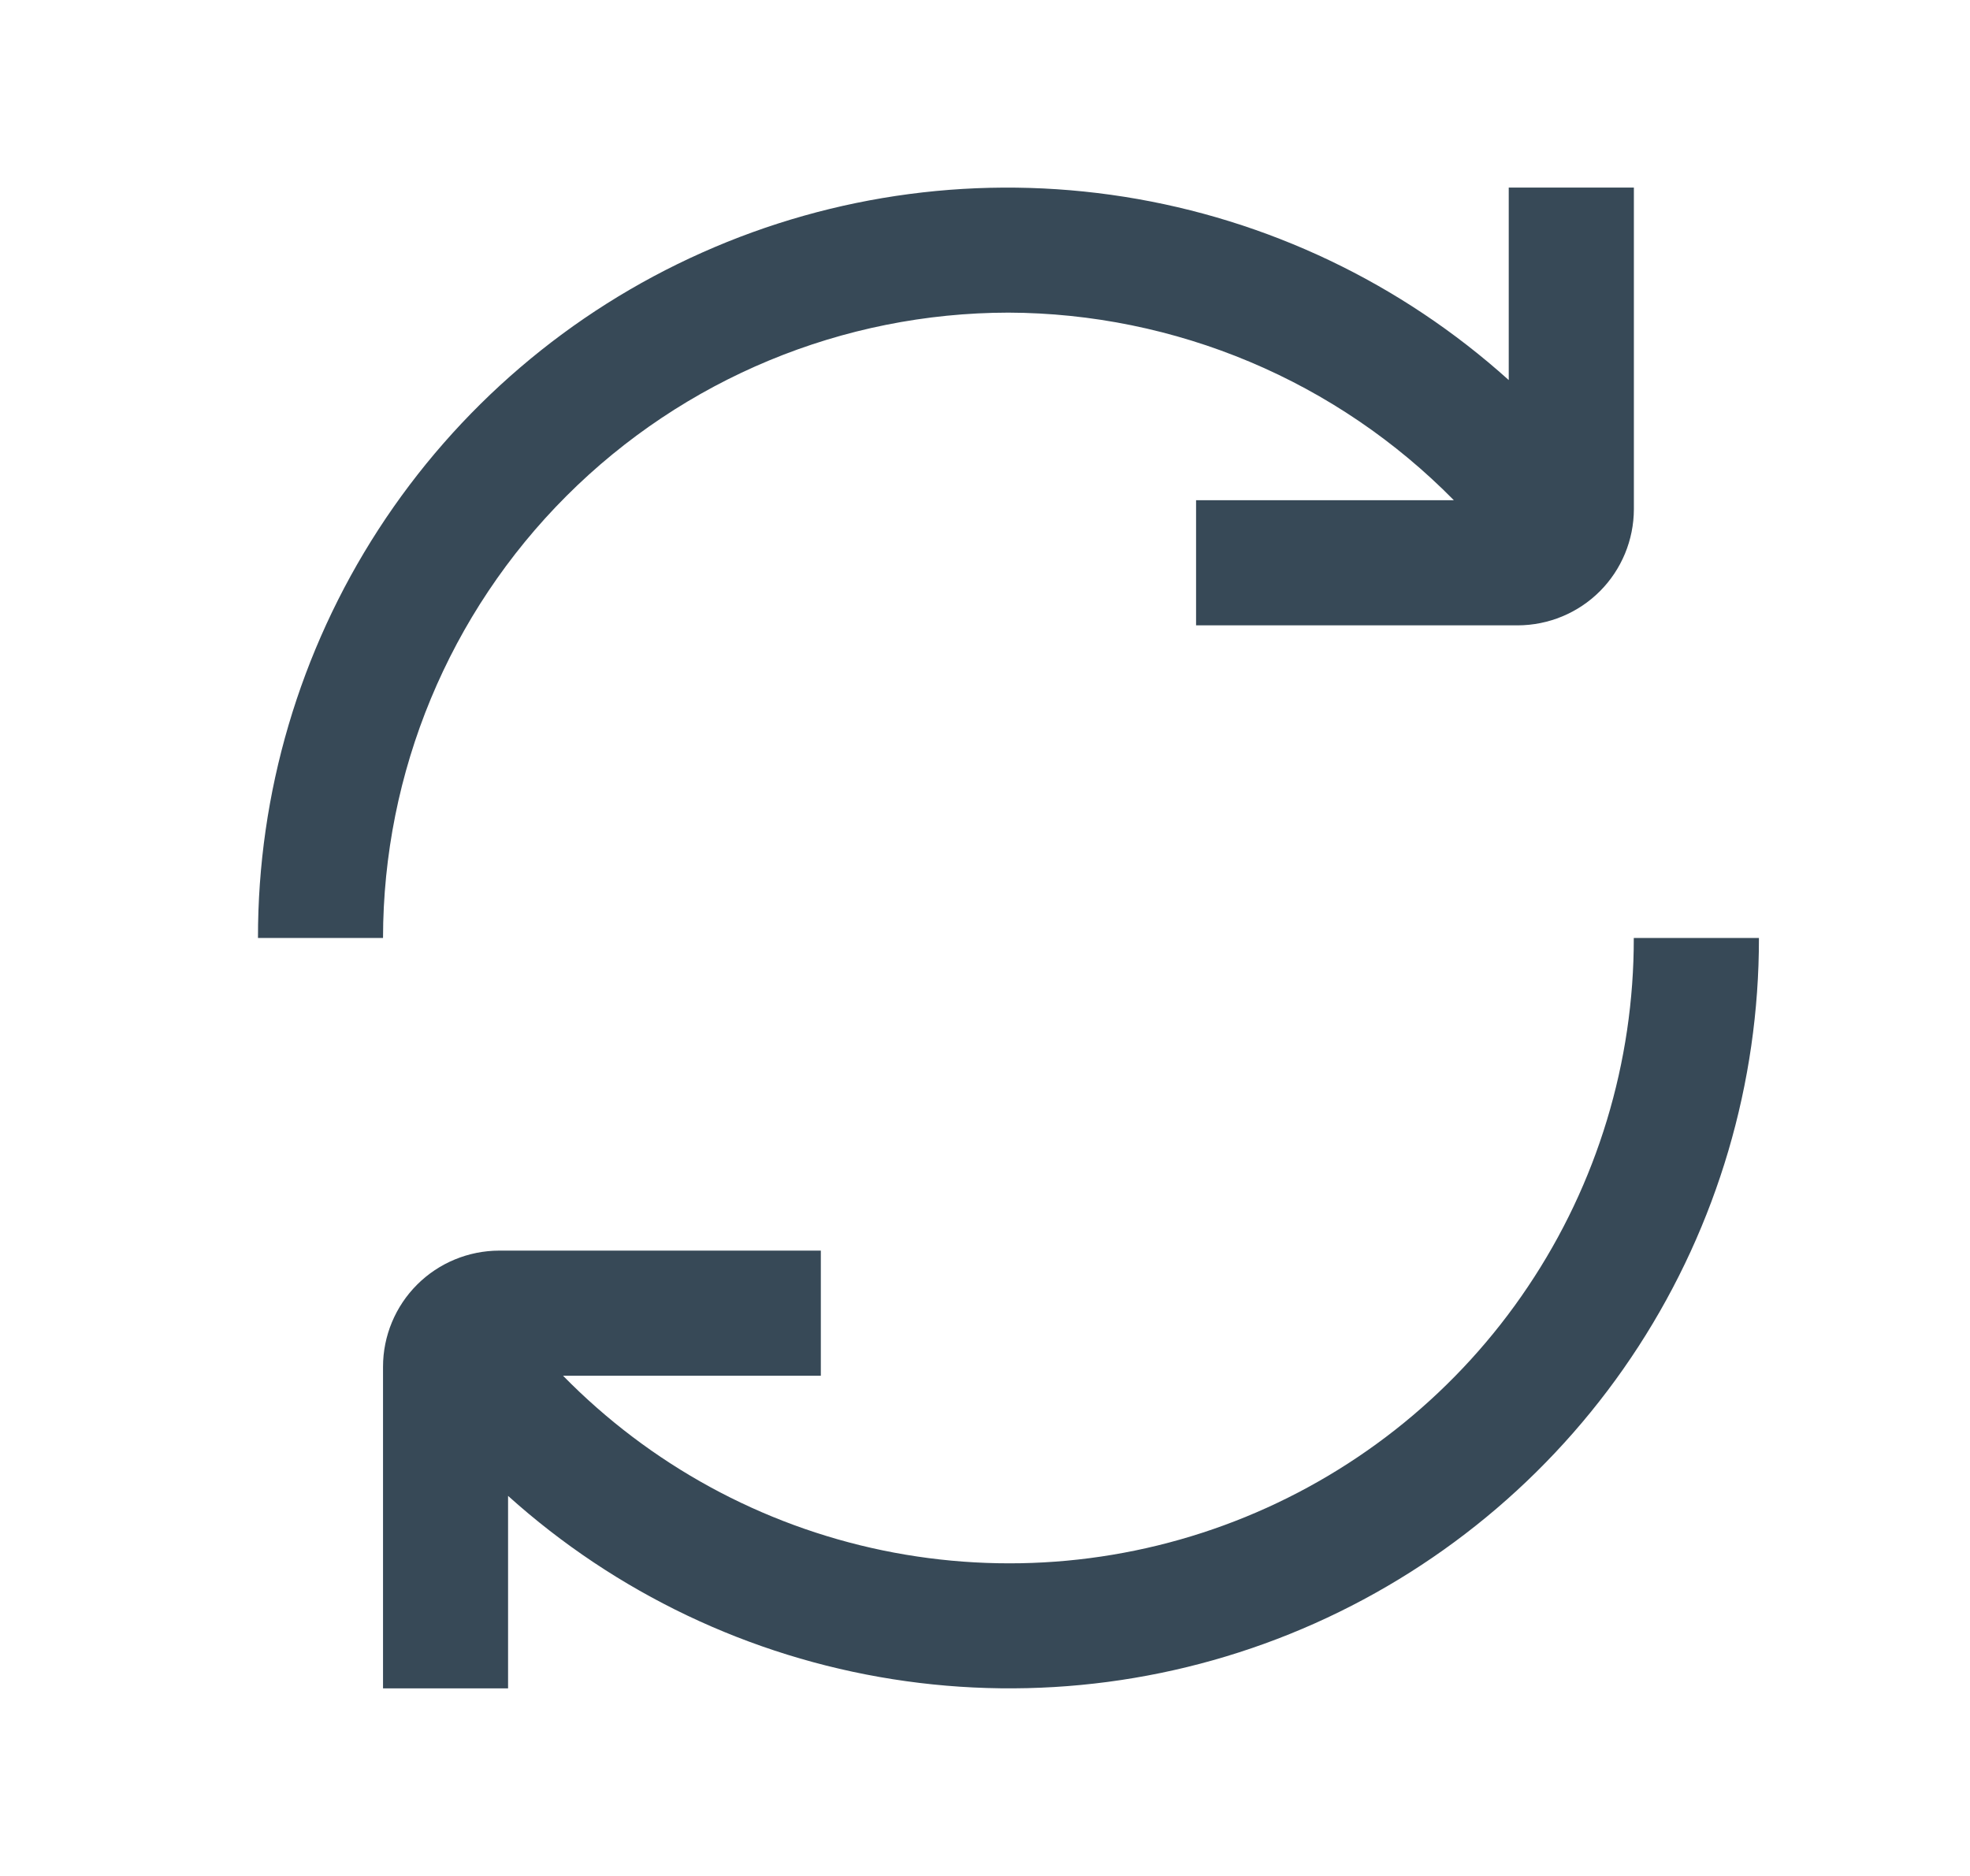 <svg width="21" height="20" viewBox="0 0 21 20" fill="none" xmlns="http://www.w3.org/2000/svg">
<g id="Group 40051">
<g id="Group 40054">
<path id="Vector" d="M10.75 3.333C11.634 3.336 12.509 3.515 13.324 3.858C14.139 4.201 14.878 4.703 15.498 5.333H12.75V6.667H16.179C16.507 6.666 16.822 6.536 17.054 6.304C17.286 6.072 17.416 5.757 17.417 5.429V2H16.083V4.052C14.935 3.018 13.511 2.339 11.985 2.098C10.459 1.857 8.895 2.063 7.484 2.693C6.072 3.322 4.874 4.348 4.034 5.645C3.194 6.942 2.748 8.455 2.75 10H4.083C4.085 8.232 4.788 6.538 6.038 5.288C7.288 4.038 8.982 3.335 10.75 3.333Z" fill="#374957"/>
<path id="Vector_2" d="M17.416 10C17.418 11.323 17.026 12.618 16.288 13.717C15.552 14.816 14.503 15.671 13.278 16.172C12.053 16.673 10.707 16.797 9.41 16.529C8.114 16.261 6.928 15.612 6.002 14.667H8.75V13.333H5.321C4.993 13.334 4.678 13.464 4.446 13.696C4.214 13.928 4.083 14.243 4.083 14.571V18H5.416V15.948C6.565 16.982 7.988 17.661 9.515 17.902C11.041 18.143 12.605 17.937 14.016 17.307C15.427 16.677 16.626 15.652 17.466 14.355C18.306 13.058 18.752 11.545 18.75 10H17.416Z" fill="#374957"/>
</g>
</g>
</svg>
